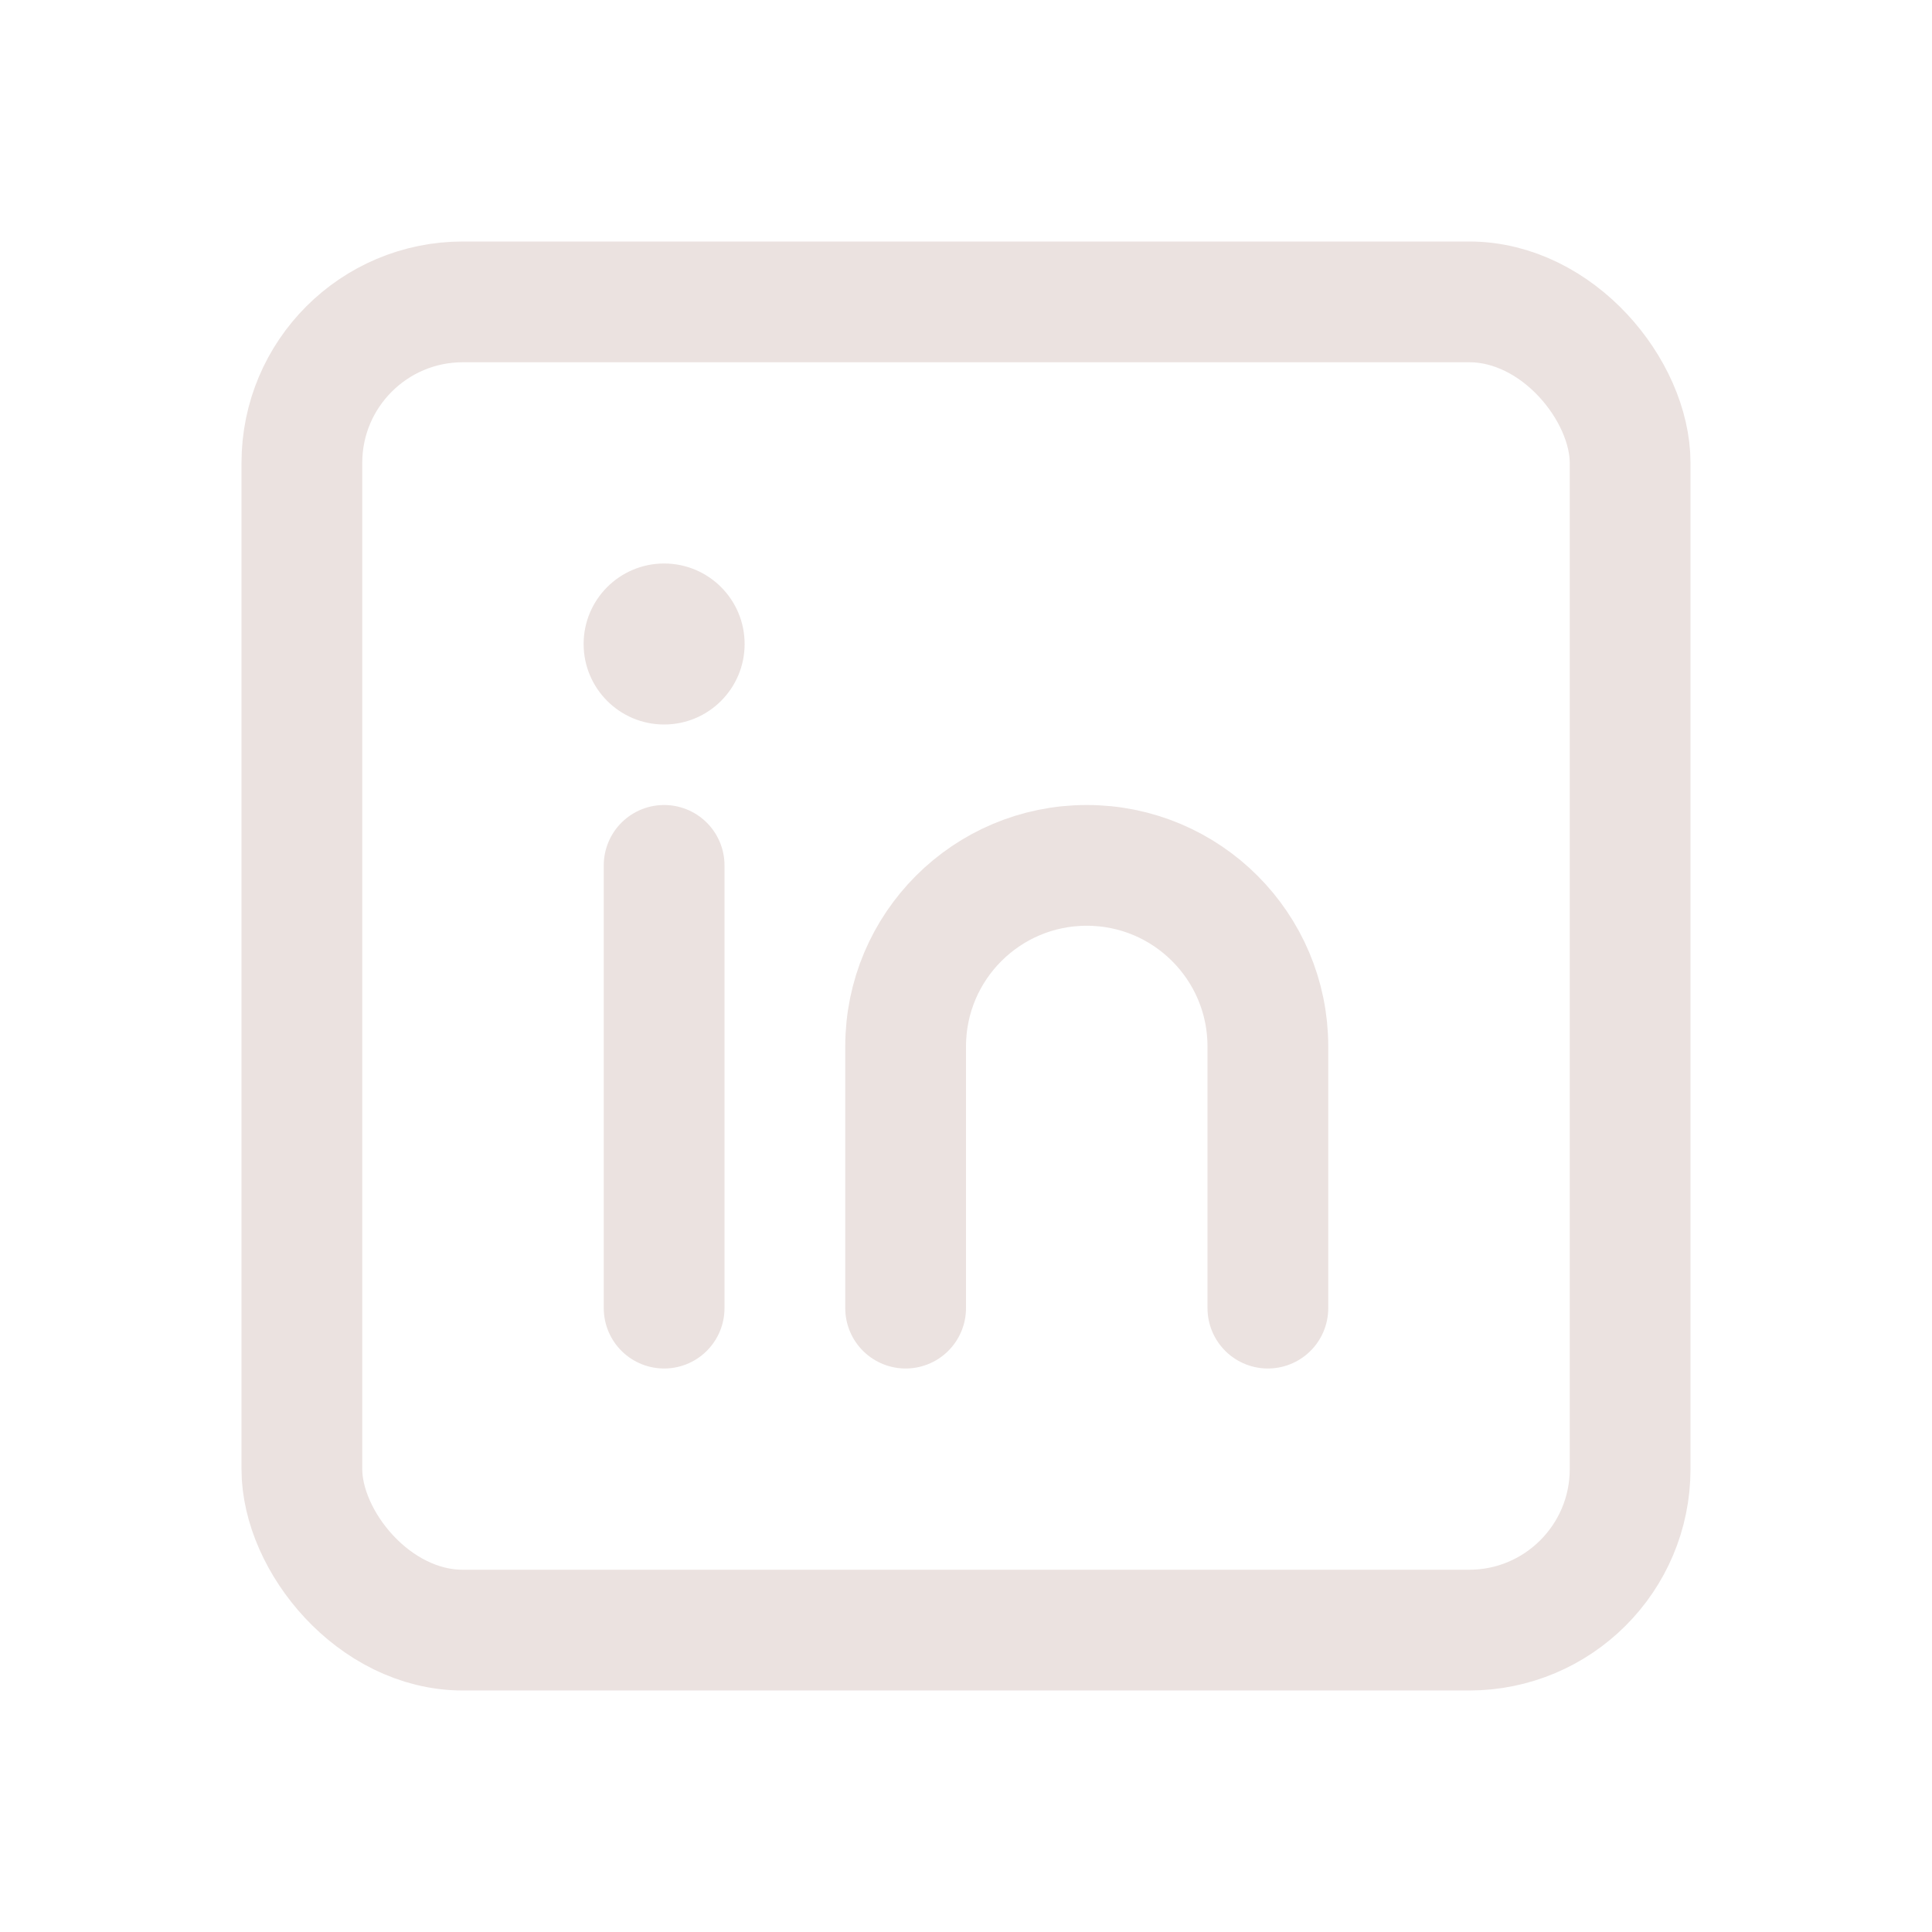 <?xml version="1.0" encoding="utf-8"?><!-- Uploaded to: SVG Repo, www.svgrepo.com, Generator: SVG Repo Mixer Tools -->
<svg width="800px" height="800px" viewBox="0 0 192 192" xmlns="http://www.w3.org/2000/svg" fill="none"><rect width="132" height="132" x="30" y="30" stroke="#ebe2e0" stroke-width="12" rx="16"/><path stroke="#ebe2e0" stroke-linecap="round" stroke-linejoin="round" stroke-width="12" d="M66 86v44"/><circle cx="66" cy="64" r="8" fill="#ebe2e0"/><path stroke="#ebe2e0" stroke-linecap="round" stroke-width="12" d="M126 130v-26c0-9.941-8.059-18-18-18v0c-9.941 0-18 8.059-18 18v26"/></svg>